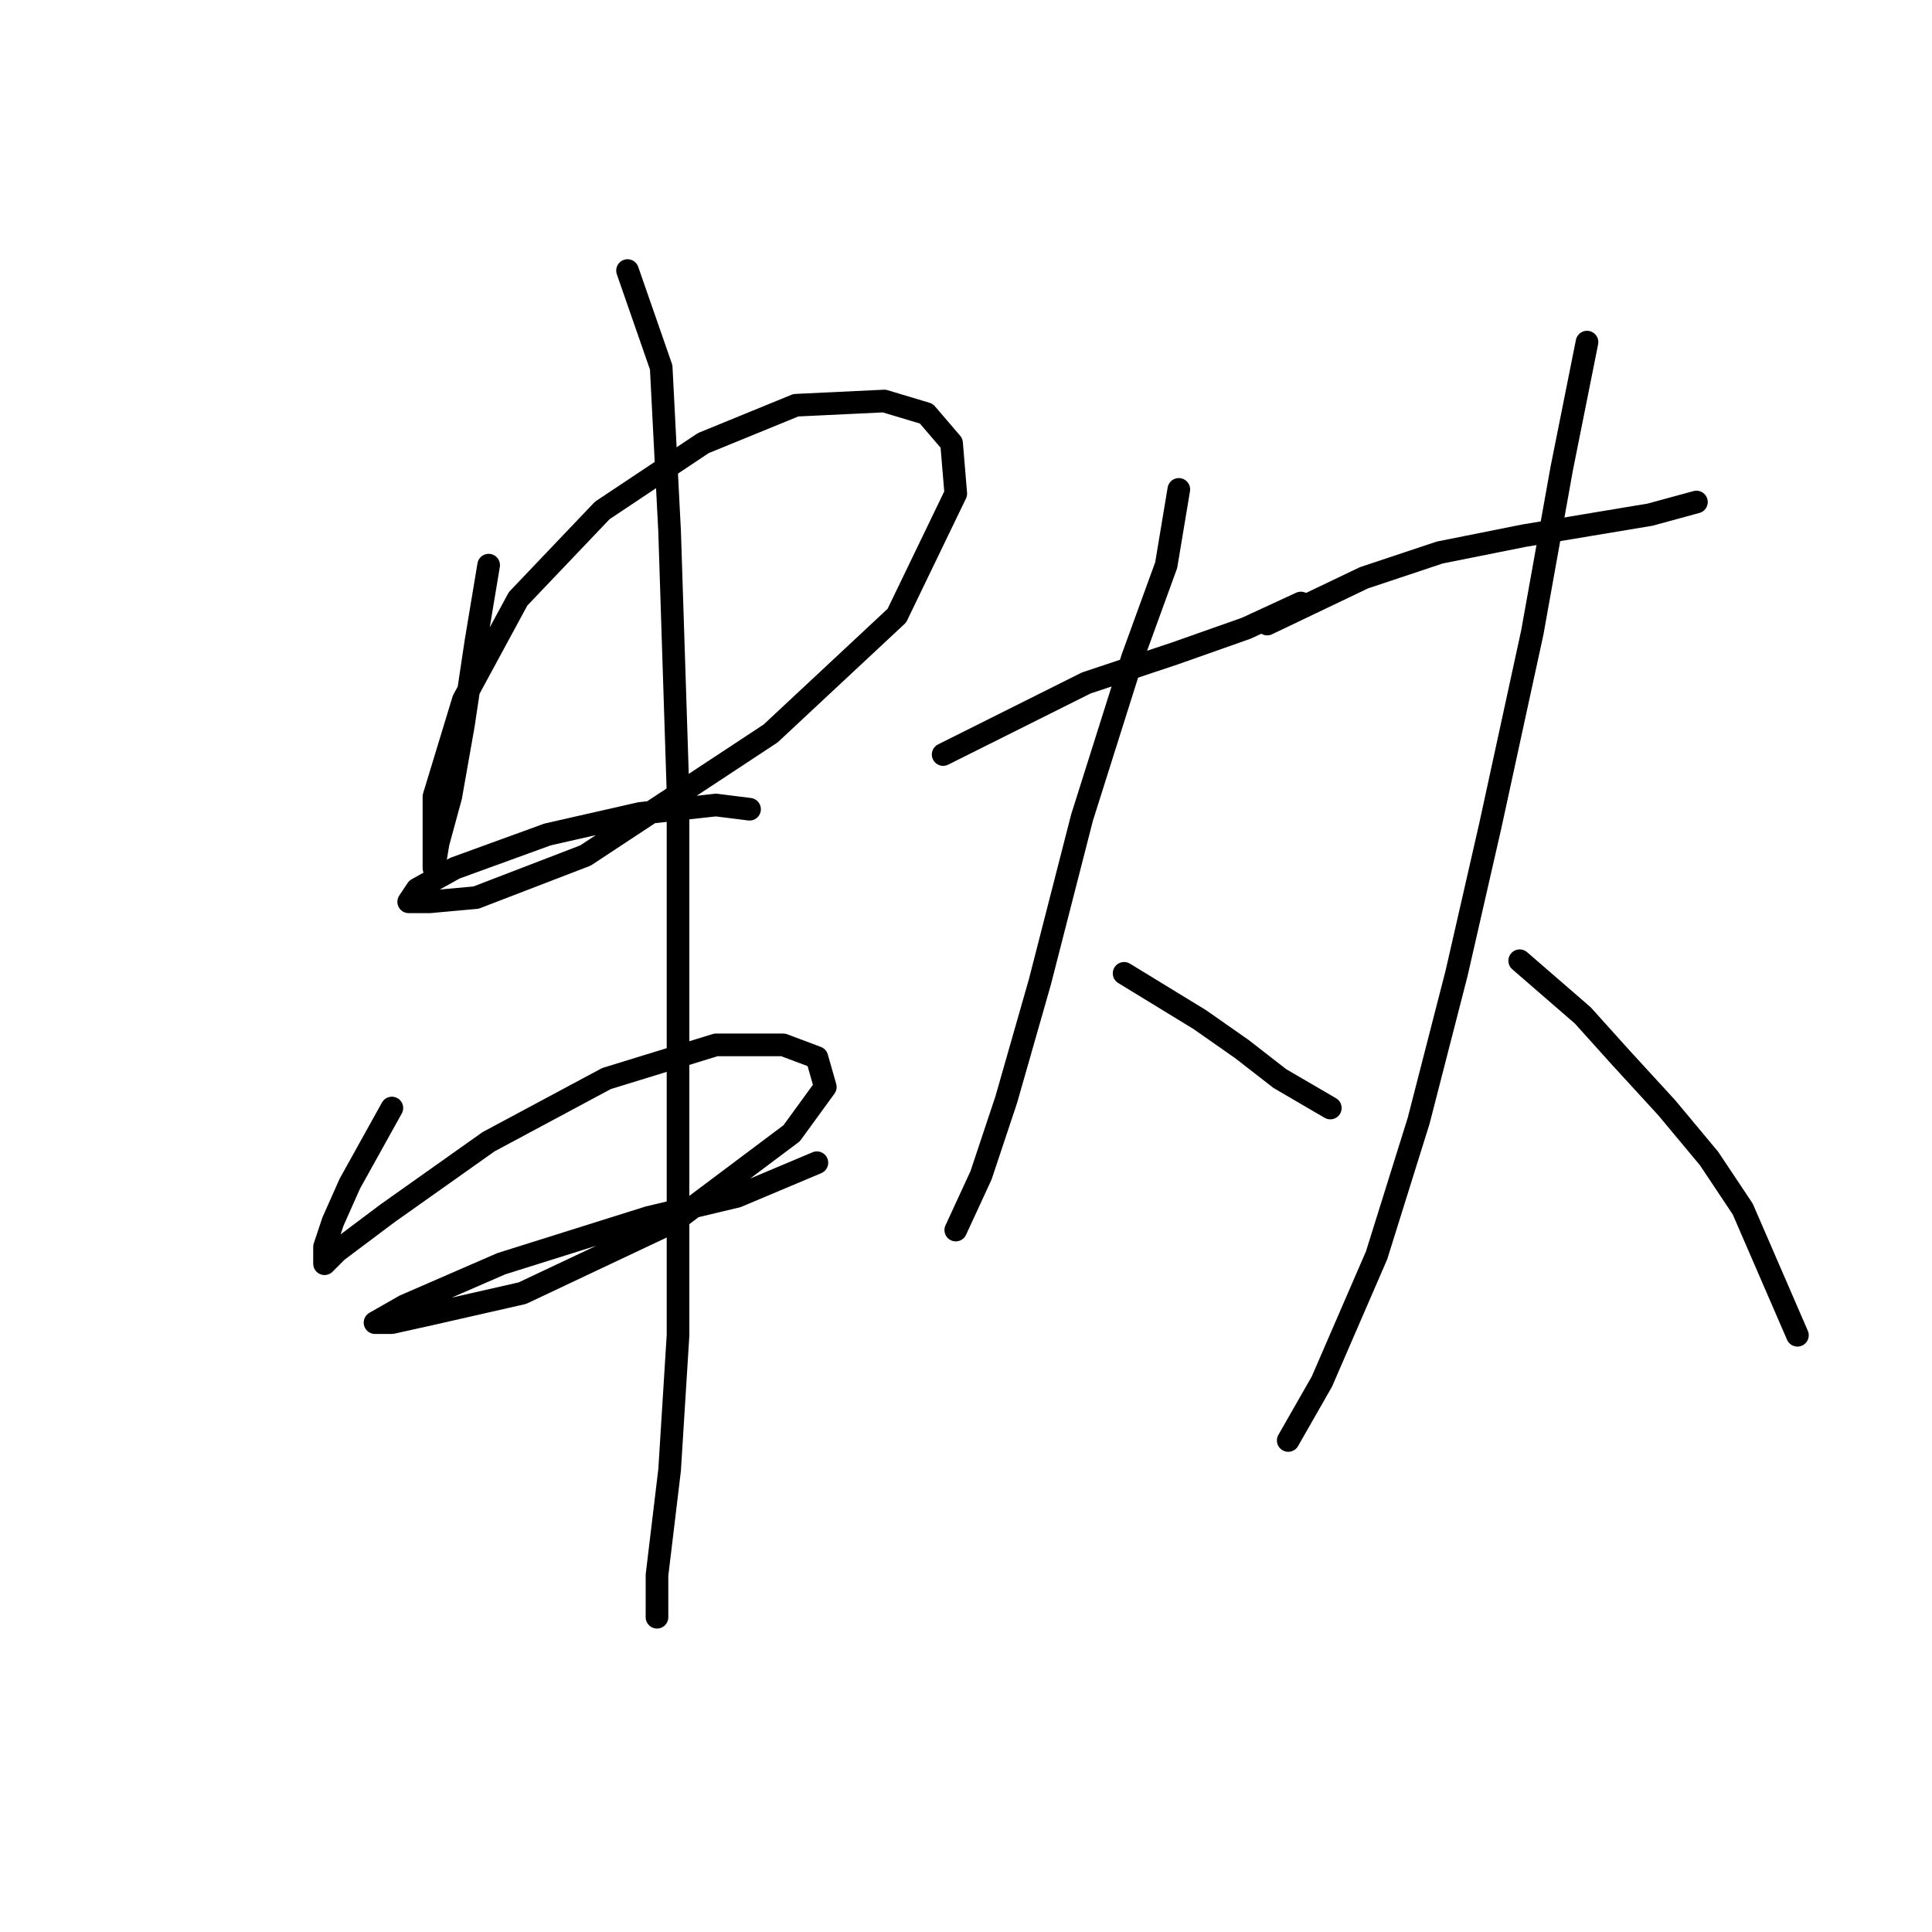 <?xml version="1.0" standalone="no"?>
    <svg width="256" height="256" xmlns="http://www.w3.org/2000/svg" version="1.1">
    <polyline stroke="black" stroke-width="3" stroke-linecap="round" fill="transparent" stroke-linejoin="round" points="64.749 74.885 63.076 84.922 61.403 96.074 59.73 105.554 58.058 111.688 57.5 115.033 57.5 112.245 57.5 105.554 61.403 92.729 68.652 79.346 79.805 67.636 93.188 58.714 105.455 53.695 117.165 53.137 122.742 54.81 126.087 58.714 126.645 65.405 118.838 81.576 102.11 97.189 77.574 113.36 63.076 118.937 56.942 119.494 54.154 119.494 55.269 117.821 60.288 115.033 72.556 110.572 84.823 107.784 94.86 106.669 99.321 107.227 99.321 107.227 " />
        <polyline stroke="black" stroke-width="3" stroke-linecap="round" fill="transparent" stroke-linejoin="round" points="51.924 146.818 46.347 156.855 44.117 161.873 43.002 165.219 43.002 167.45 44.675 165.777 51.366 160.758 64.749 151.279 80.362 142.914 94.86 138.453 103.782 138.453 108.243 140.126 109.359 144.03 104.898 150.163 89.284 161.873 69.21 171.353 56.942 174.141 51.924 175.256 49.693 175.256 53.597 173.026 66.422 167.45 85.939 161.316 97.649 158.528 108.243 154.067 108.243 154.067 " />
        <polyline stroke="black" stroke-width="3" stroke-linecap="round" fill="transparent" stroke-linejoin="round" points="83.15 35.851 87.611 48.677 88.727 70.424 89.842 104.996 89.842 130.647 89.842 156.297 89.842 176.929 88.727 194.773 87.054 208.714 87.054 214.29 87.054 214.29 " />
        <polyline stroke="black" stroke-width="3" stroke-linecap="round" fill="transparent" stroke-linejoin="round" points="124.972 99.978 143.931 90.498 155.641 86.595 165.121 83.249 172.37 79.903 172.37 79.903 " />
        <polyline stroke="black" stroke-width="3" stroke-linecap="round" fill="transparent" stroke-linejoin="round" points="156.199 64.847 154.526 74.885 150.065 87.152 143.373 108.342 137.797 130.089 133.336 145.702 129.991 155.74 126.645 162.989 126.645 162.989 " />
        <polyline stroke="black" stroke-width="3" stroke-linecap="round" fill="transparent" stroke-linejoin="round" points="148.95 128.974 158.987 135.108 164.563 139.011 169.582 142.914 176.273 146.818 176.273 146.818 " />
        <polyline stroke="black" stroke-width="3" stroke-linecap="round" fill="transparent" stroke-linejoin="round" points="167.909 82.691 180.734 76.558 190.771 73.212 201.924 70.981 211.961 69.308 218.652 68.193 224.786 66.52 224.786 66.52 " />
        <polyline stroke="black" stroke-width="3" stroke-linecap="round" fill="transparent" stroke-linejoin="round" points="210.288 45.331 206.942 62.059 203.039 83.807 197.463 109.457 193.002 128.974 187.983 148.491 182.407 166.334 175.158 183.063 170.697 190.87 170.697 190.87 " />
        <polyline stroke="black" stroke-width="3" stroke-linecap="round" fill="transparent" stroke-linejoin="round" points="201.366 127.301 209.73 134.55 214.749 140.126 220.883 146.818 226.459 153.509 230.92 160.201 238.169 176.929 238.169 176.929 " />
        </svg>